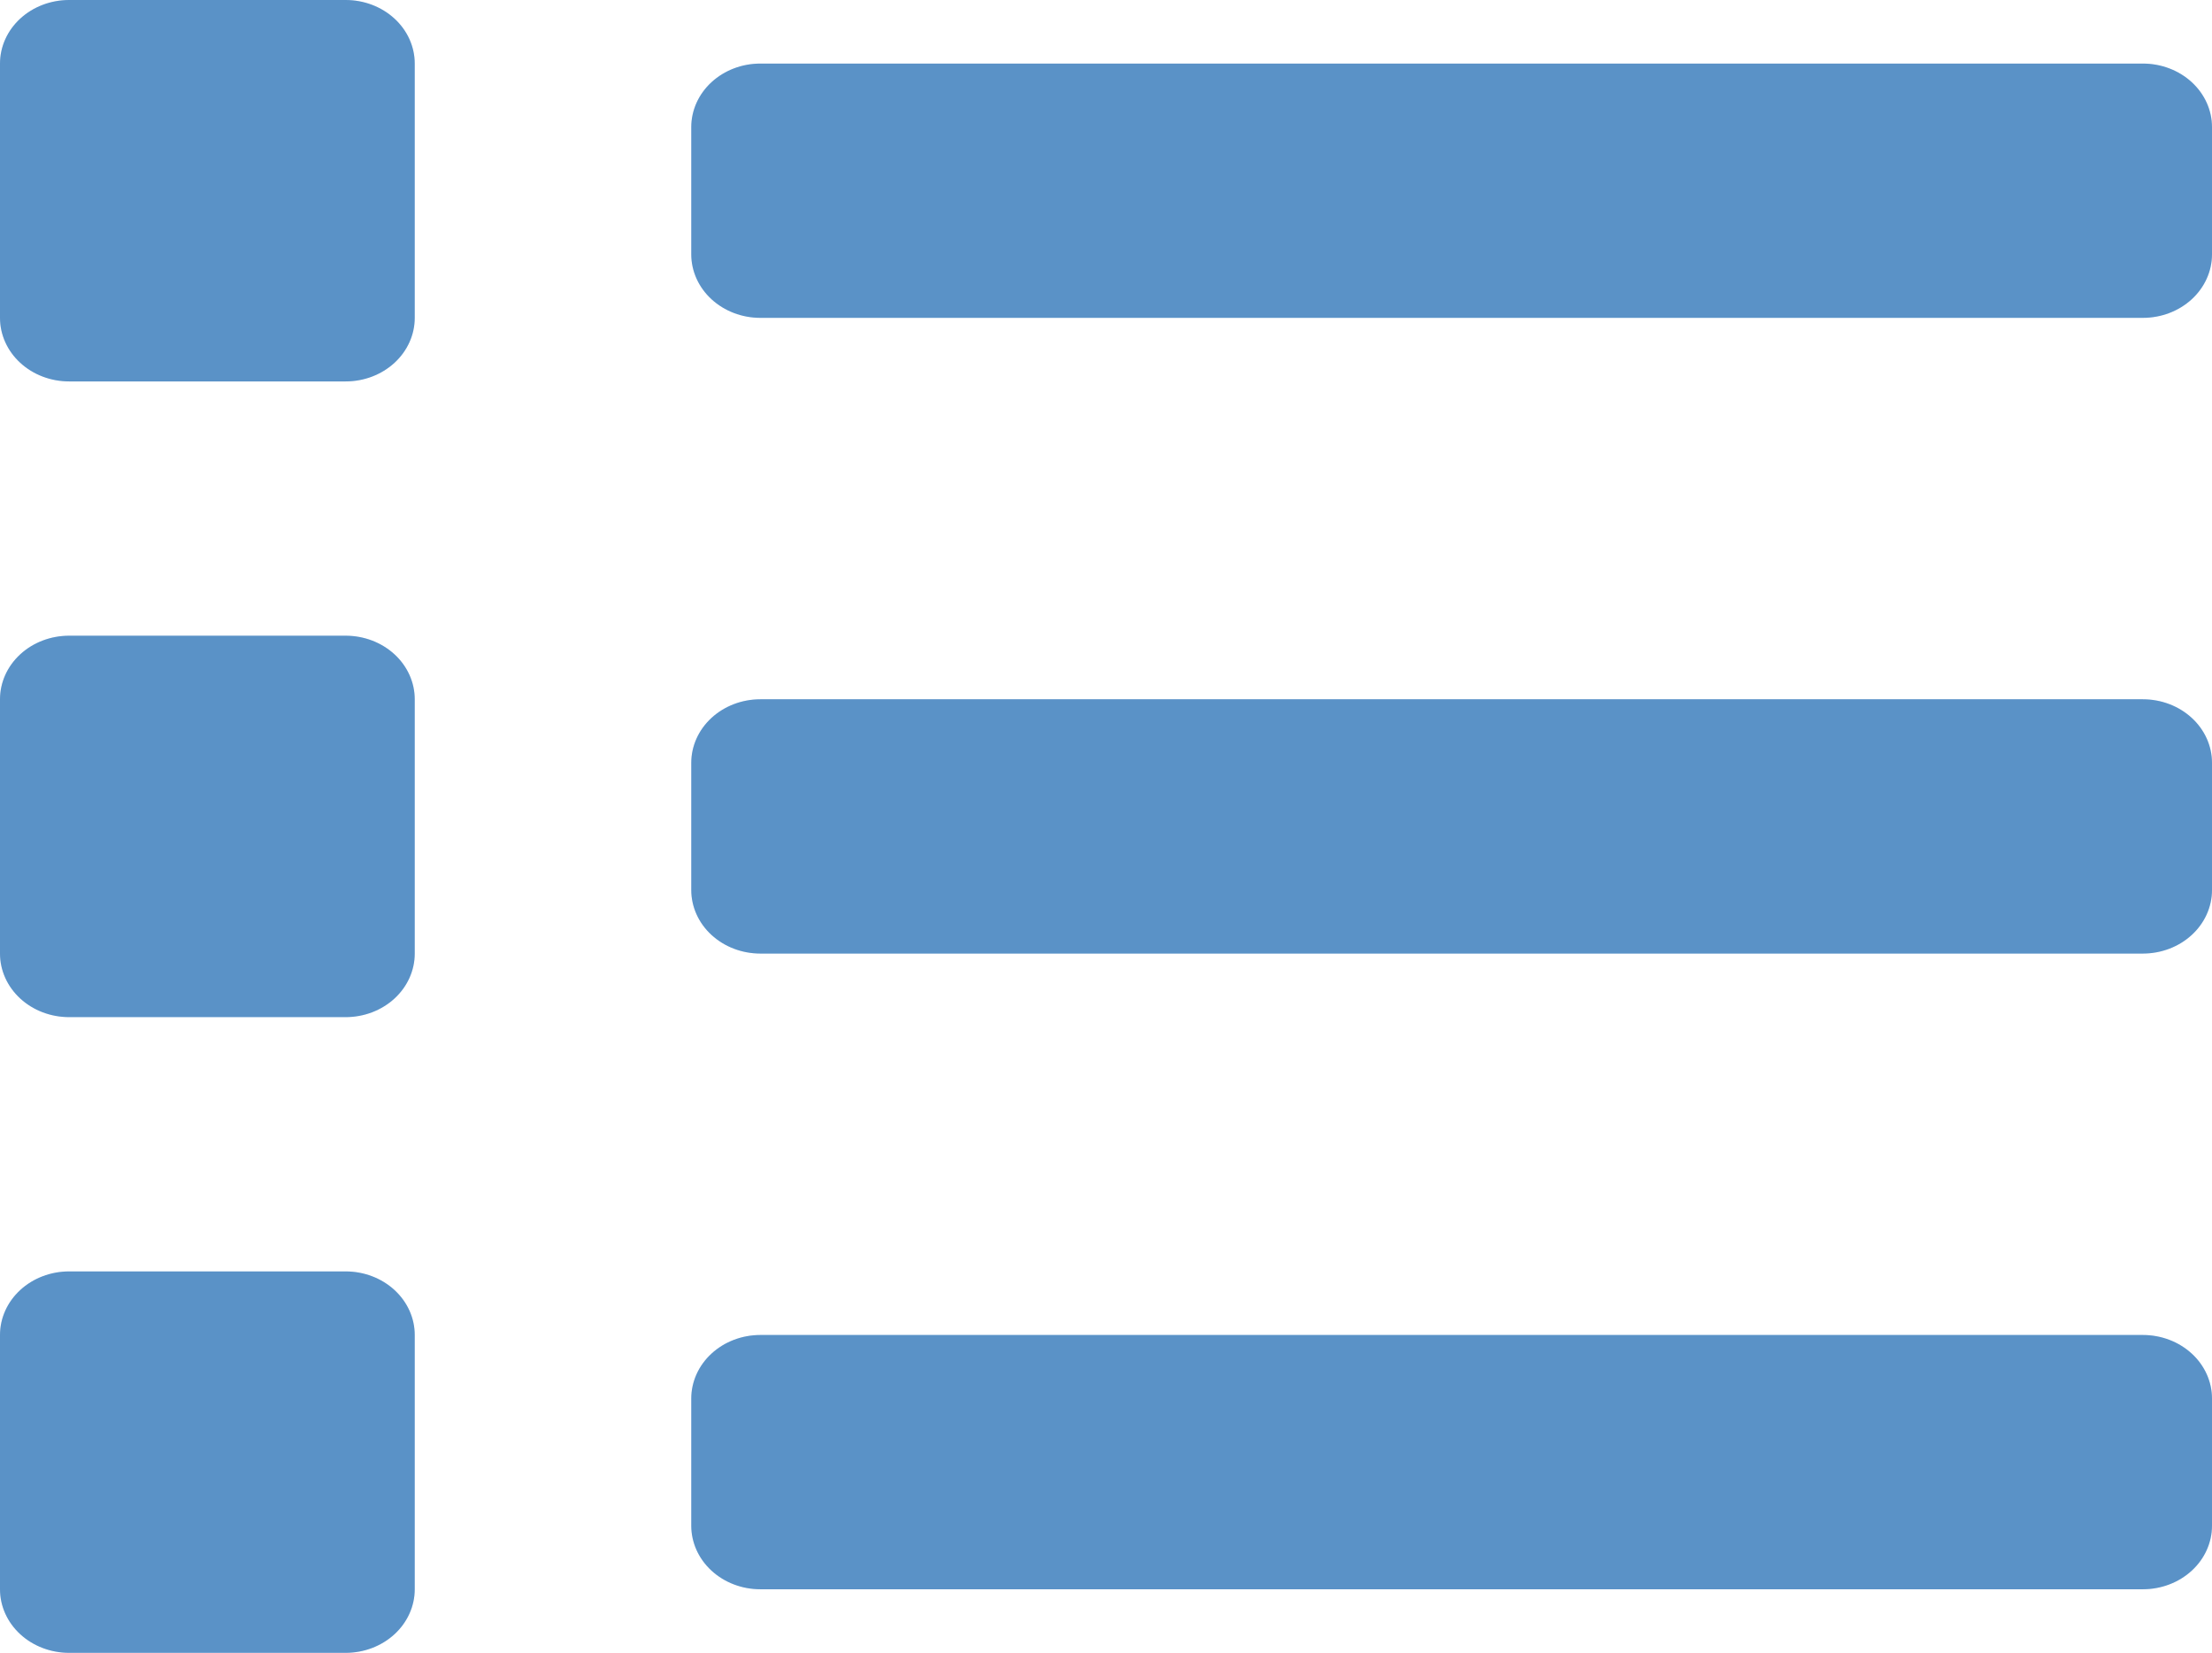 <svg width="87" height="65" viewBox="0 0 87 65" fill="none" xmlns="http://www.w3.org/2000/svg">
<path d="M13.594 50H2.719C1.998 50 1.306 50.263 0.796 50.732C0.286 51.201 0 51.837 0 52.5L0 62.5C0 63.163 0.286 63.799 0.796 64.268C1.306 64.737 1.998 65 2.719 65H13.594C14.315 65 15.006 64.737 15.516 64.268C16.026 63.799 16.312 63.163 16.312 62.5V52.5C16.312 51.837 16.026 51.201 15.516 50.732C15.006 50.263 14.315 50 13.594 50ZM13.594 0H2.719C1.998 0 1.306 0.263 0.796 0.732C0.286 1.201 0 1.837 0 2.5L0 12.5C0 13.163 0.286 13.799 0.796 14.268C1.306 14.737 1.998 15 2.719 15H13.594C14.315 15 15.006 14.737 15.516 14.268C16.026 13.799 16.312 13.163 16.312 12.5V2.5C16.312 1.837 16.026 1.201 15.516 0.732C15.006 0.263 14.315 0 13.594 0ZM13.594 25H2.719C1.998 25 1.306 25.263 0.796 25.732C0.286 26.201 0 26.837 0 27.5L0 37.5C0 38.163 0.286 38.799 0.796 39.268C1.306 39.737 1.998 40 2.719 40H13.594C14.315 40 15.006 39.737 15.516 39.268C16.026 38.799 16.312 38.163 16.312 37.5V27.5C16.312 26.837 16.026 26.201 15.516 25.732C15.006 25.263 14.315 25 13.594 25ZM84.281 52.5H29.906C29.185 52.5 28.494 52.763 27.984 53.232C27.474 53.701 27.188 54.337 27.188 55V60C27.188 60.663 27.474 61.299 27.984 61.768C28.494 62.237 29.185 62.5 29.906 62.5H84.281C85.002 62.5 85.694 62.237 86.204 61.768C86.714 61.299 87 60.663 87 60V55C87 54.337 86.714 53.701 86.204 53.232C85.694 52.763 85.002 52.5 84.281 52.5ZM84.281 2.5H29.906C29.185 2.5 28.494 2.763 27.984 3.232C27.474 3.701 27.188 4.337 27.188 5V10C27.188 10.663 27.474 11.299 27.984 11.768C28.494 12.237 29.185 12.5 29.906 12.5H84.281C85.002 12.5 85.694 12.237 86.204 11.768C86.714 11.299 87 10.663 87 10V5C87 4.337 86.714 3.701 86.204 3.232C85.694 2.763 85.002 2.5 84.281 2.5ZM84.281 27.5H29.906C29.185 27.5 28.494 27.763 27.984 28.232C27.474 28.701 27.188 29.337 27.188 30V35C27.188 35.663 27.474 36.299 27.984 36.768C28.494 37.237 29.185 37.5 29.906 37.5H84.281C85.002 37.5 85.694 37.237 86.204 36.768C86.714 36.299 87 35.663 87 35V30C87 29.337 86.714 28.701 86.204 28.232C85.694 27.763 85.002 27.5 84.281 27.5Z" fill="#71B6F9"/>
<path d="M13.594 50H2.719C1.998 50 1.306 50.263 0.796 50.732C0.286 51.201 0 51.837 0 52.5L0 62.5C0 63.163 0.286 63.799 0.796 64.268C1.306 64.737 1.998 65 2.719 65H13.594C14.315 65 15.006 64.737 15.516 64.268C16.026 63.799 16.312 63.163 16.312 62.5V52.5C16.312 51.837 16.026 51.201 15.516 50.732C15.006 50.263 14.315 50 13.594 50ZM13.594 0H2.719C1.998 0 1.306 0.263 0.796 0.732C0.286 1.201 0 1.837 0 2.5L0 12.5C0 13.163 0.286 13.799 0.796 14.268C1.306 14.737 1.998 15 2.719 15H13.594C14.315 15 15.006 14.737 15.516 14.268C16.026 13.799 16.312 13.163 16.312 12.5V2.5C16.312 1.837 16.026 1.201 15.516 0.732C15.006 0.263 14.315 0 13.594 0ZM13.594 25H2.719C1.998 25 1.306 25.263 0.796 25.732C0.286 26.201 0 26.837 0 27.5L0 37.5C0 38.163 0.286 38.799 0.796 39.268C1.306 39.737 1.998 40 2.719 40H13.594C14.315 40 15.006 39.737 15.516 39.268C16.026 38.799 16.312 38.163 16.312 37.5V27.5C16.312 26.837 16.026 26.201 15.516 25.732C15.006 25.263 14.315 25 13.594 25ZM84.281 52.5H29.906C29.185 52.5 28.494 52.763 27.984 53.232C27.474 53.701 27.188 54.337 27.188 55V60C27.188 60.663 27.474 61.299 27.984 61.768C28.494 62.237 29.185 62.5 29.906 62.5H84.281C85.002 62.5 85.694 62.237 86.204 61.768C86.714 61.299 87 60.663 87 60V55C87 54.337 86.714 53.701 86.204 53.232C85.694 52.763 85.002 52.5 84.281 52.5ZM84.281 2.5H29.906C29.185 2.5 28.494 2.763 27.984 3.232C27.474 3.701 27.188 4.337 27.188 5V10C27.188 10.663 27.474 11.299 27.984 11.768C28.494 12.237 29.185 12.5 29.906 12.5H84.281C85.002 12.5 85.694 12.237 86.204 11.768C86.714 11.299 87 10.663 87 10V5C87 4.337 86.714 3.701 86.204 3.232C85.694 2.763 85.002 2.5 84.281 2.5ZM84.281 27.5H29.906C29.185 27.5 28.494 27.763 27.984 28.232C27.474 28.701 27.188 29.337 27.188 30V35C27.188 35.663 27.474 36.299 27.984 36.768C28.494 37.237 29.185 37.5 29.906 37.5H84.281C85.002 37.5 85.694 37.237 86.204 36.768C86.714 36.299 87 35.663 87 35V30C87 29.337 86.714 28.701 86.204 28.232C85.694 27.763 85.002 27.5 84.281 27.5Z" fill="black" fill-opacity="0.2"/>
</svg>

